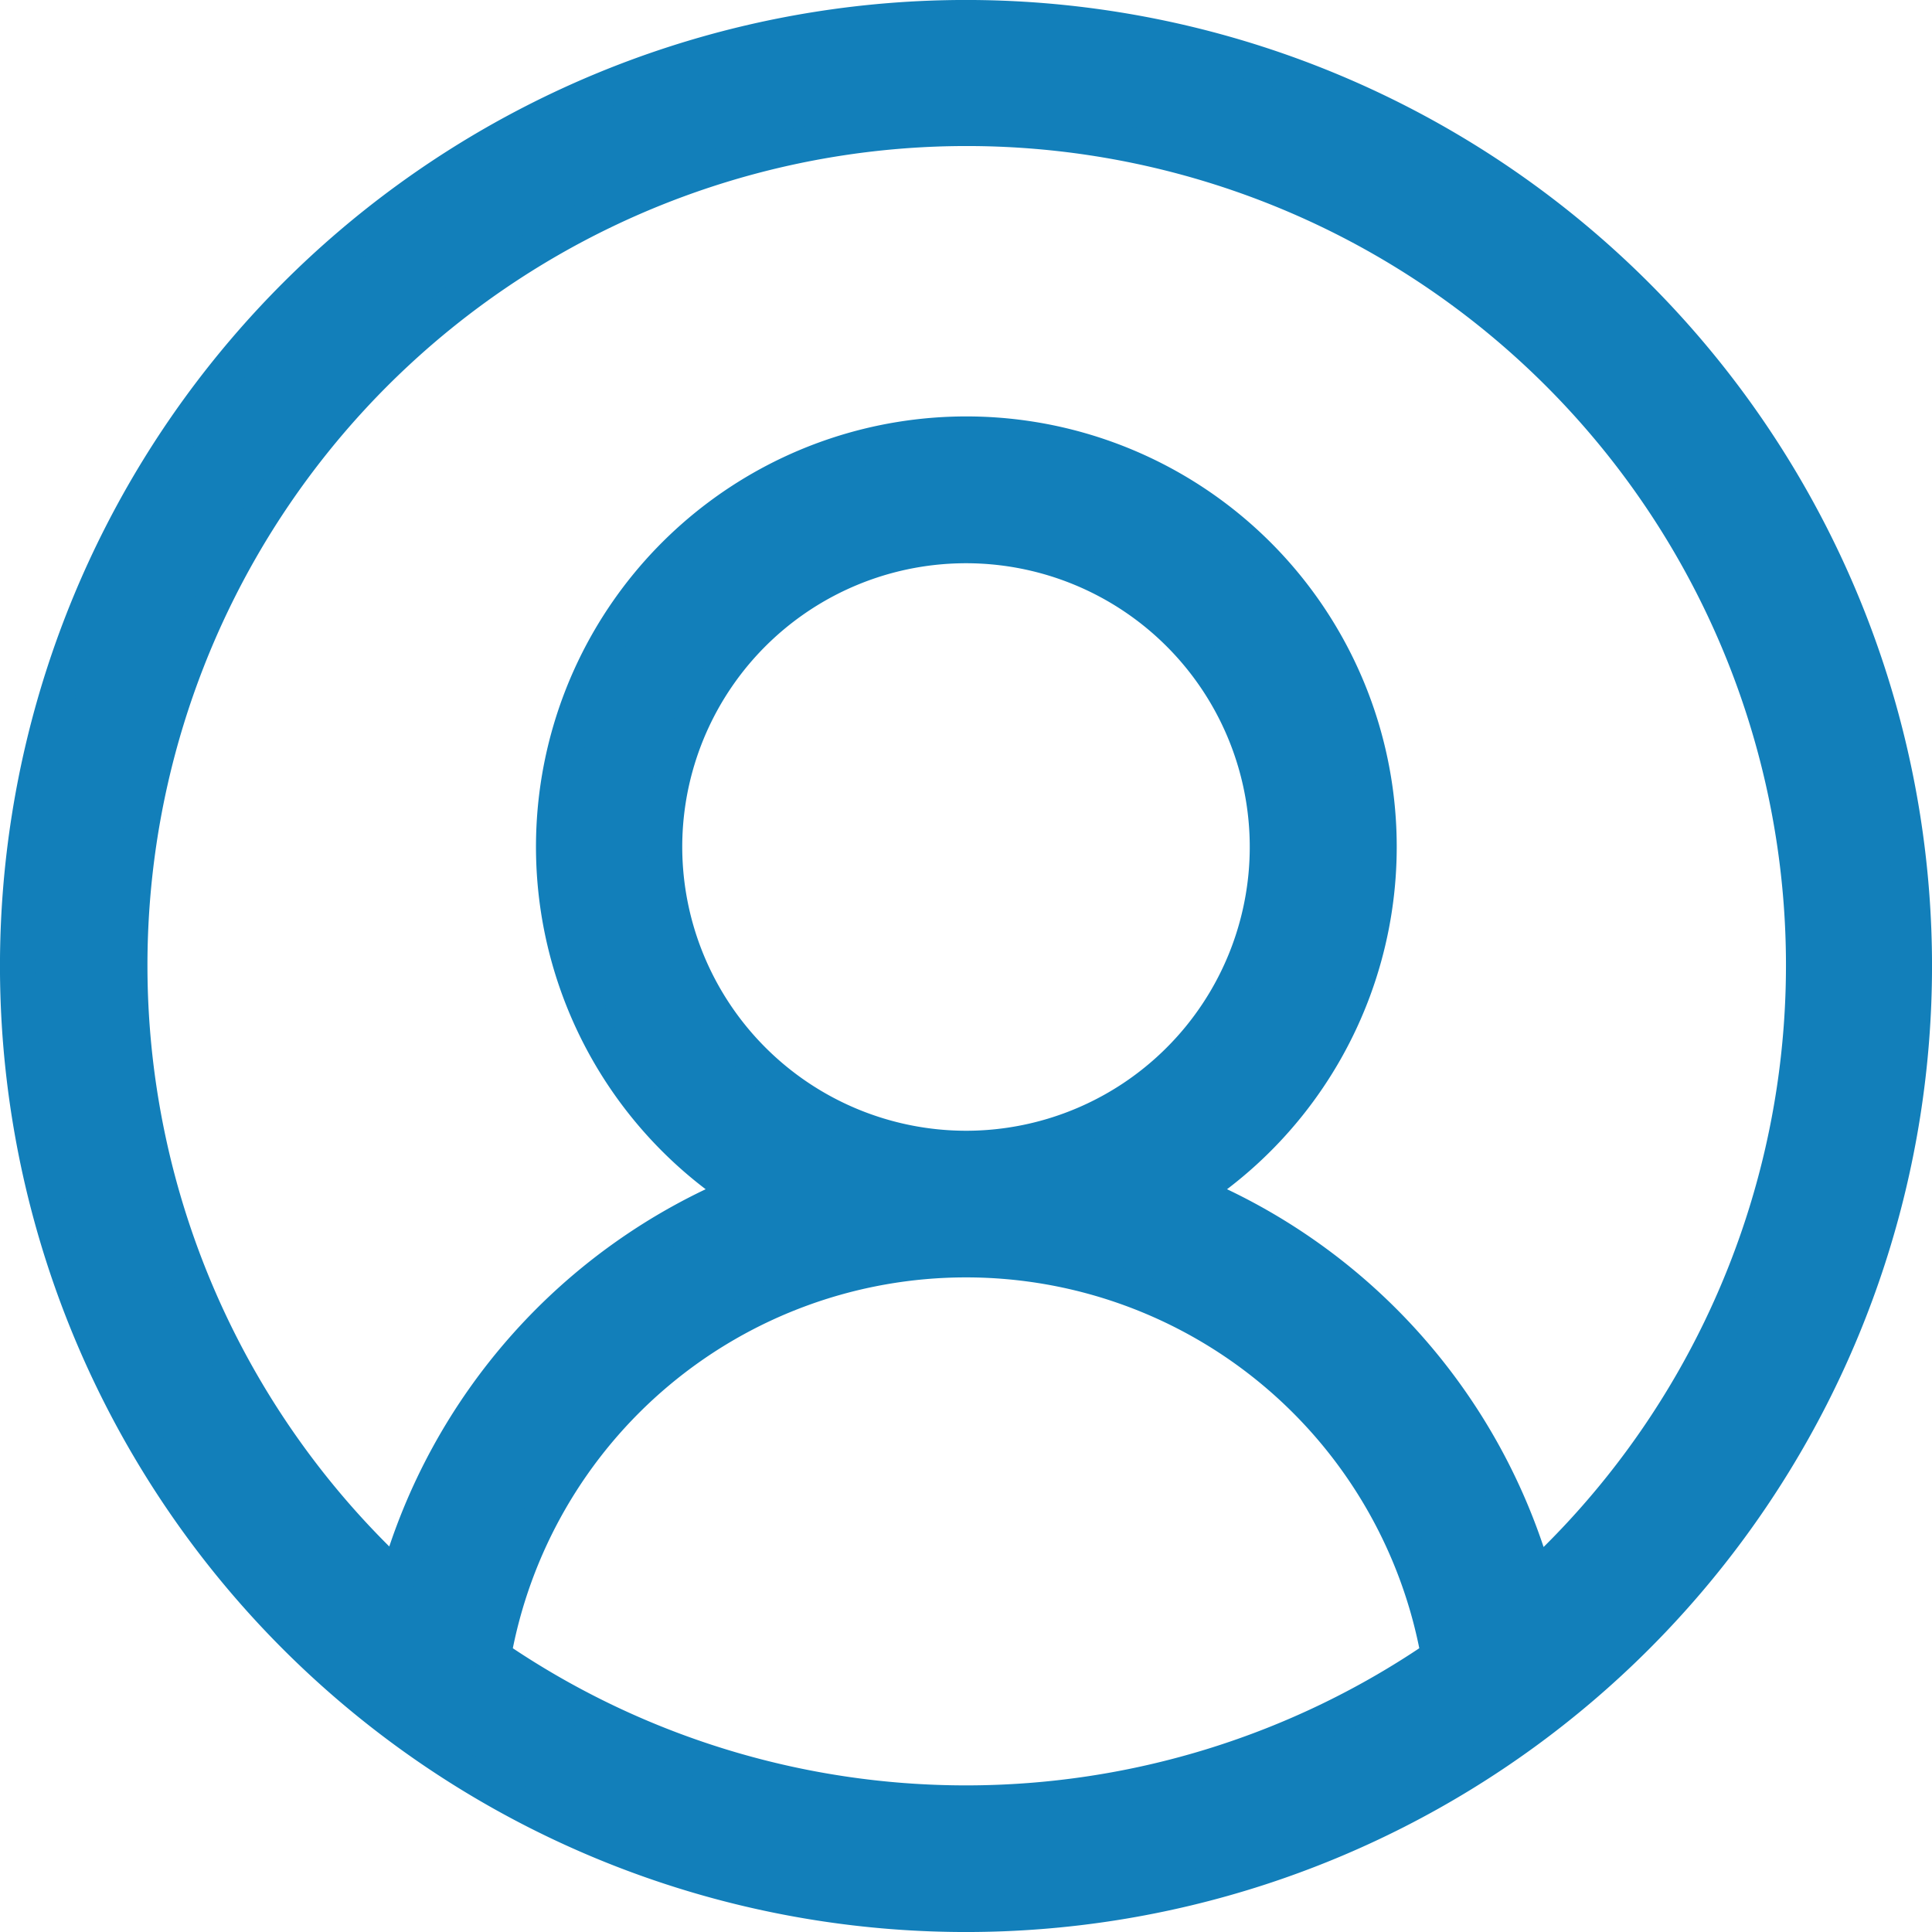 <svg xmlns="http://www.w3.org/2000/svg" width="16.3" height="16.3" viewBox="0 0 16.3 16.3"><defs><style>.a{fill:#127fba;stroke:#127fba;stroke-width:0.3px;}</style></defs><path class="a" d="M13.657,2.343A8,8,0,0,0,2.343,13.657,8,8,0,0,0,13.657,2.343ZM4.011,13.825a4.051,4.051,0,0,1,7.979,0,7.047,7.047,0,0,1-7.979,0ZM5.456,7A2.544,2.544,0,1,1,8,9.54,2.547,2.547,0,0,1,5.456,7ZM12.8,13.174A5,5,0,0,0,9.9,9.913a3.481,3.481,0,1,0-3.794,0,5,5,0,0,0-2.9,3.261,7.062,7.062,0,1,1,9.6,0Zm0,0" transform="translate(0.15 0.15)"/></svg>
